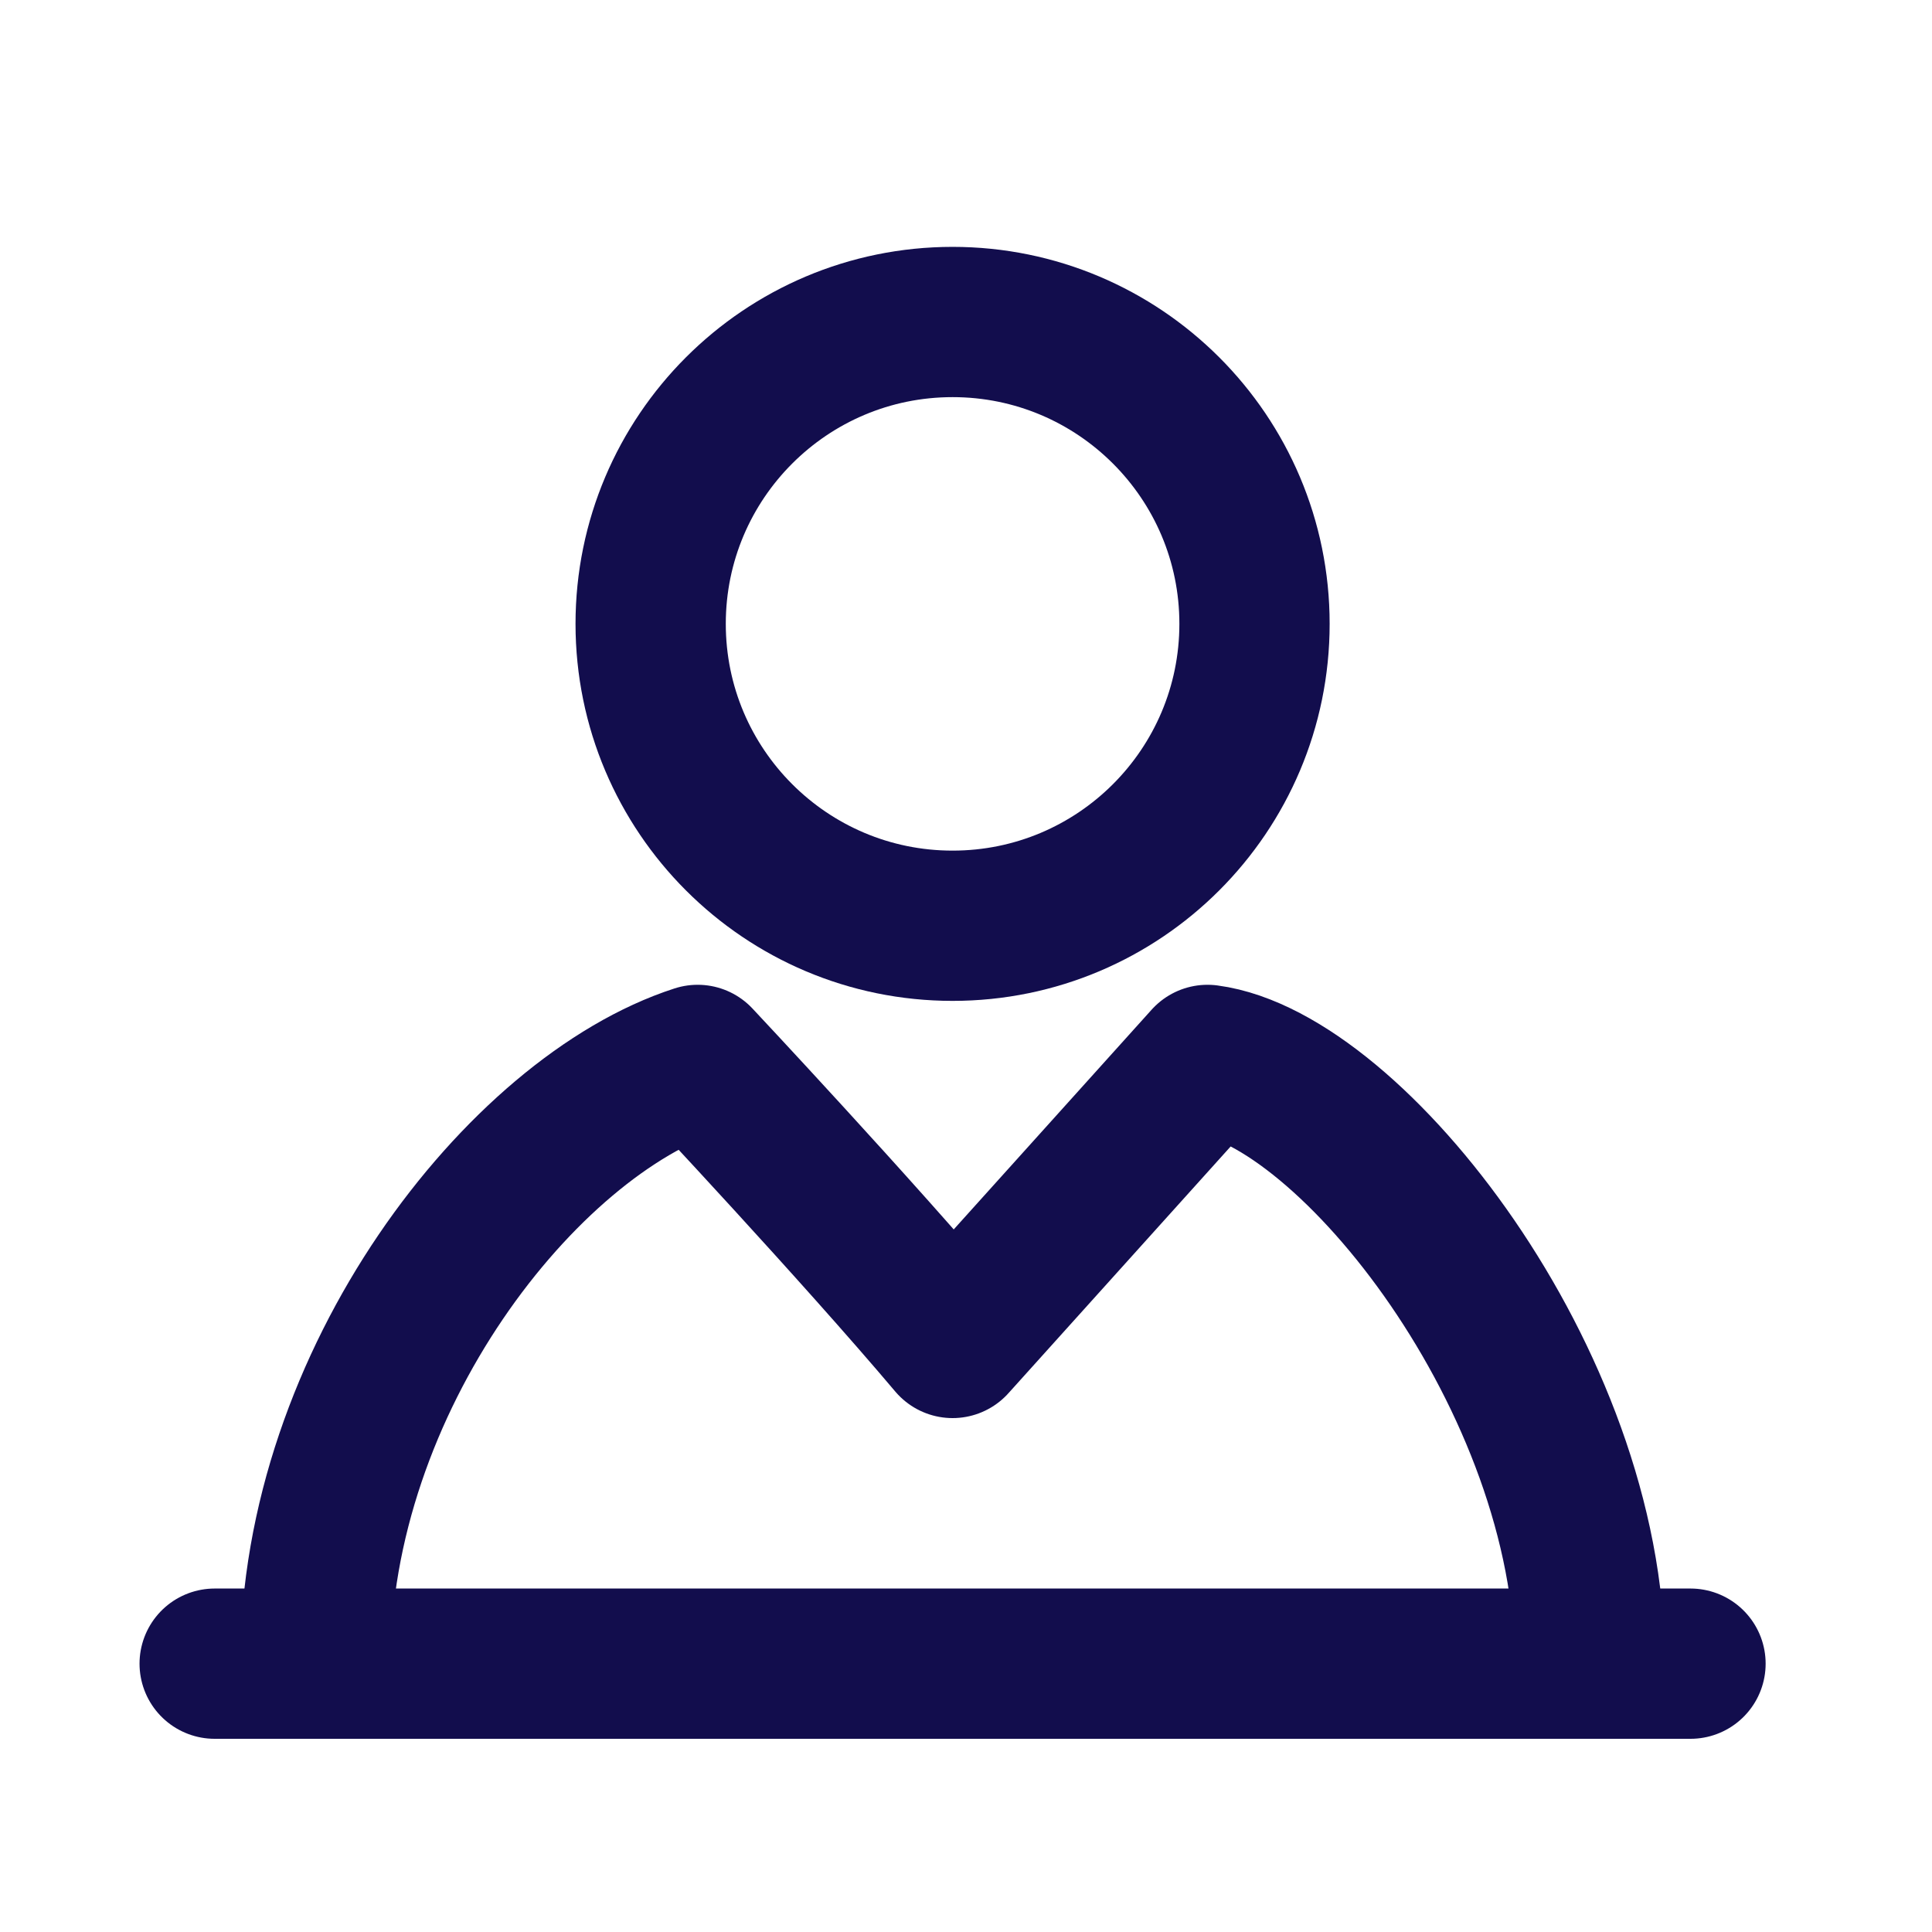<svg width="18" height="18" viewBox="0 0 18 18" fill="none" xmlns="http://www.w3.org/2000/svg">
<path d="M8.875 8.625C10.428 8.625 11.688 7.366 11.688 5.812C11.688 4.259 10.428 3 8.875 3C7.322 3 6.062 4.259 6.062 5.812C6.062 7.366 7.322 8.625 8.875 8.625Z" stroke="#120D4D" stroke-width="1.4" stroke-linejoin="round"/>
<path d="M2.938 15.5C2.938 12.863 4.867 10.402 6.5 9.875C6.5 9.875 7.984 11.457 8.875 12.512L11.25 9.875C12.586 10.051 14.812 12.863 14.812 15.5" stroke="#120D4D" stroke-width="1.4" stroke-linejoin="round"/>
<path d="M2 15.5H15.75" stroke="#120D4D" stroke-width="1.4" stroke-linecap="round" stroke-linejoin="round"/>
</svg>
